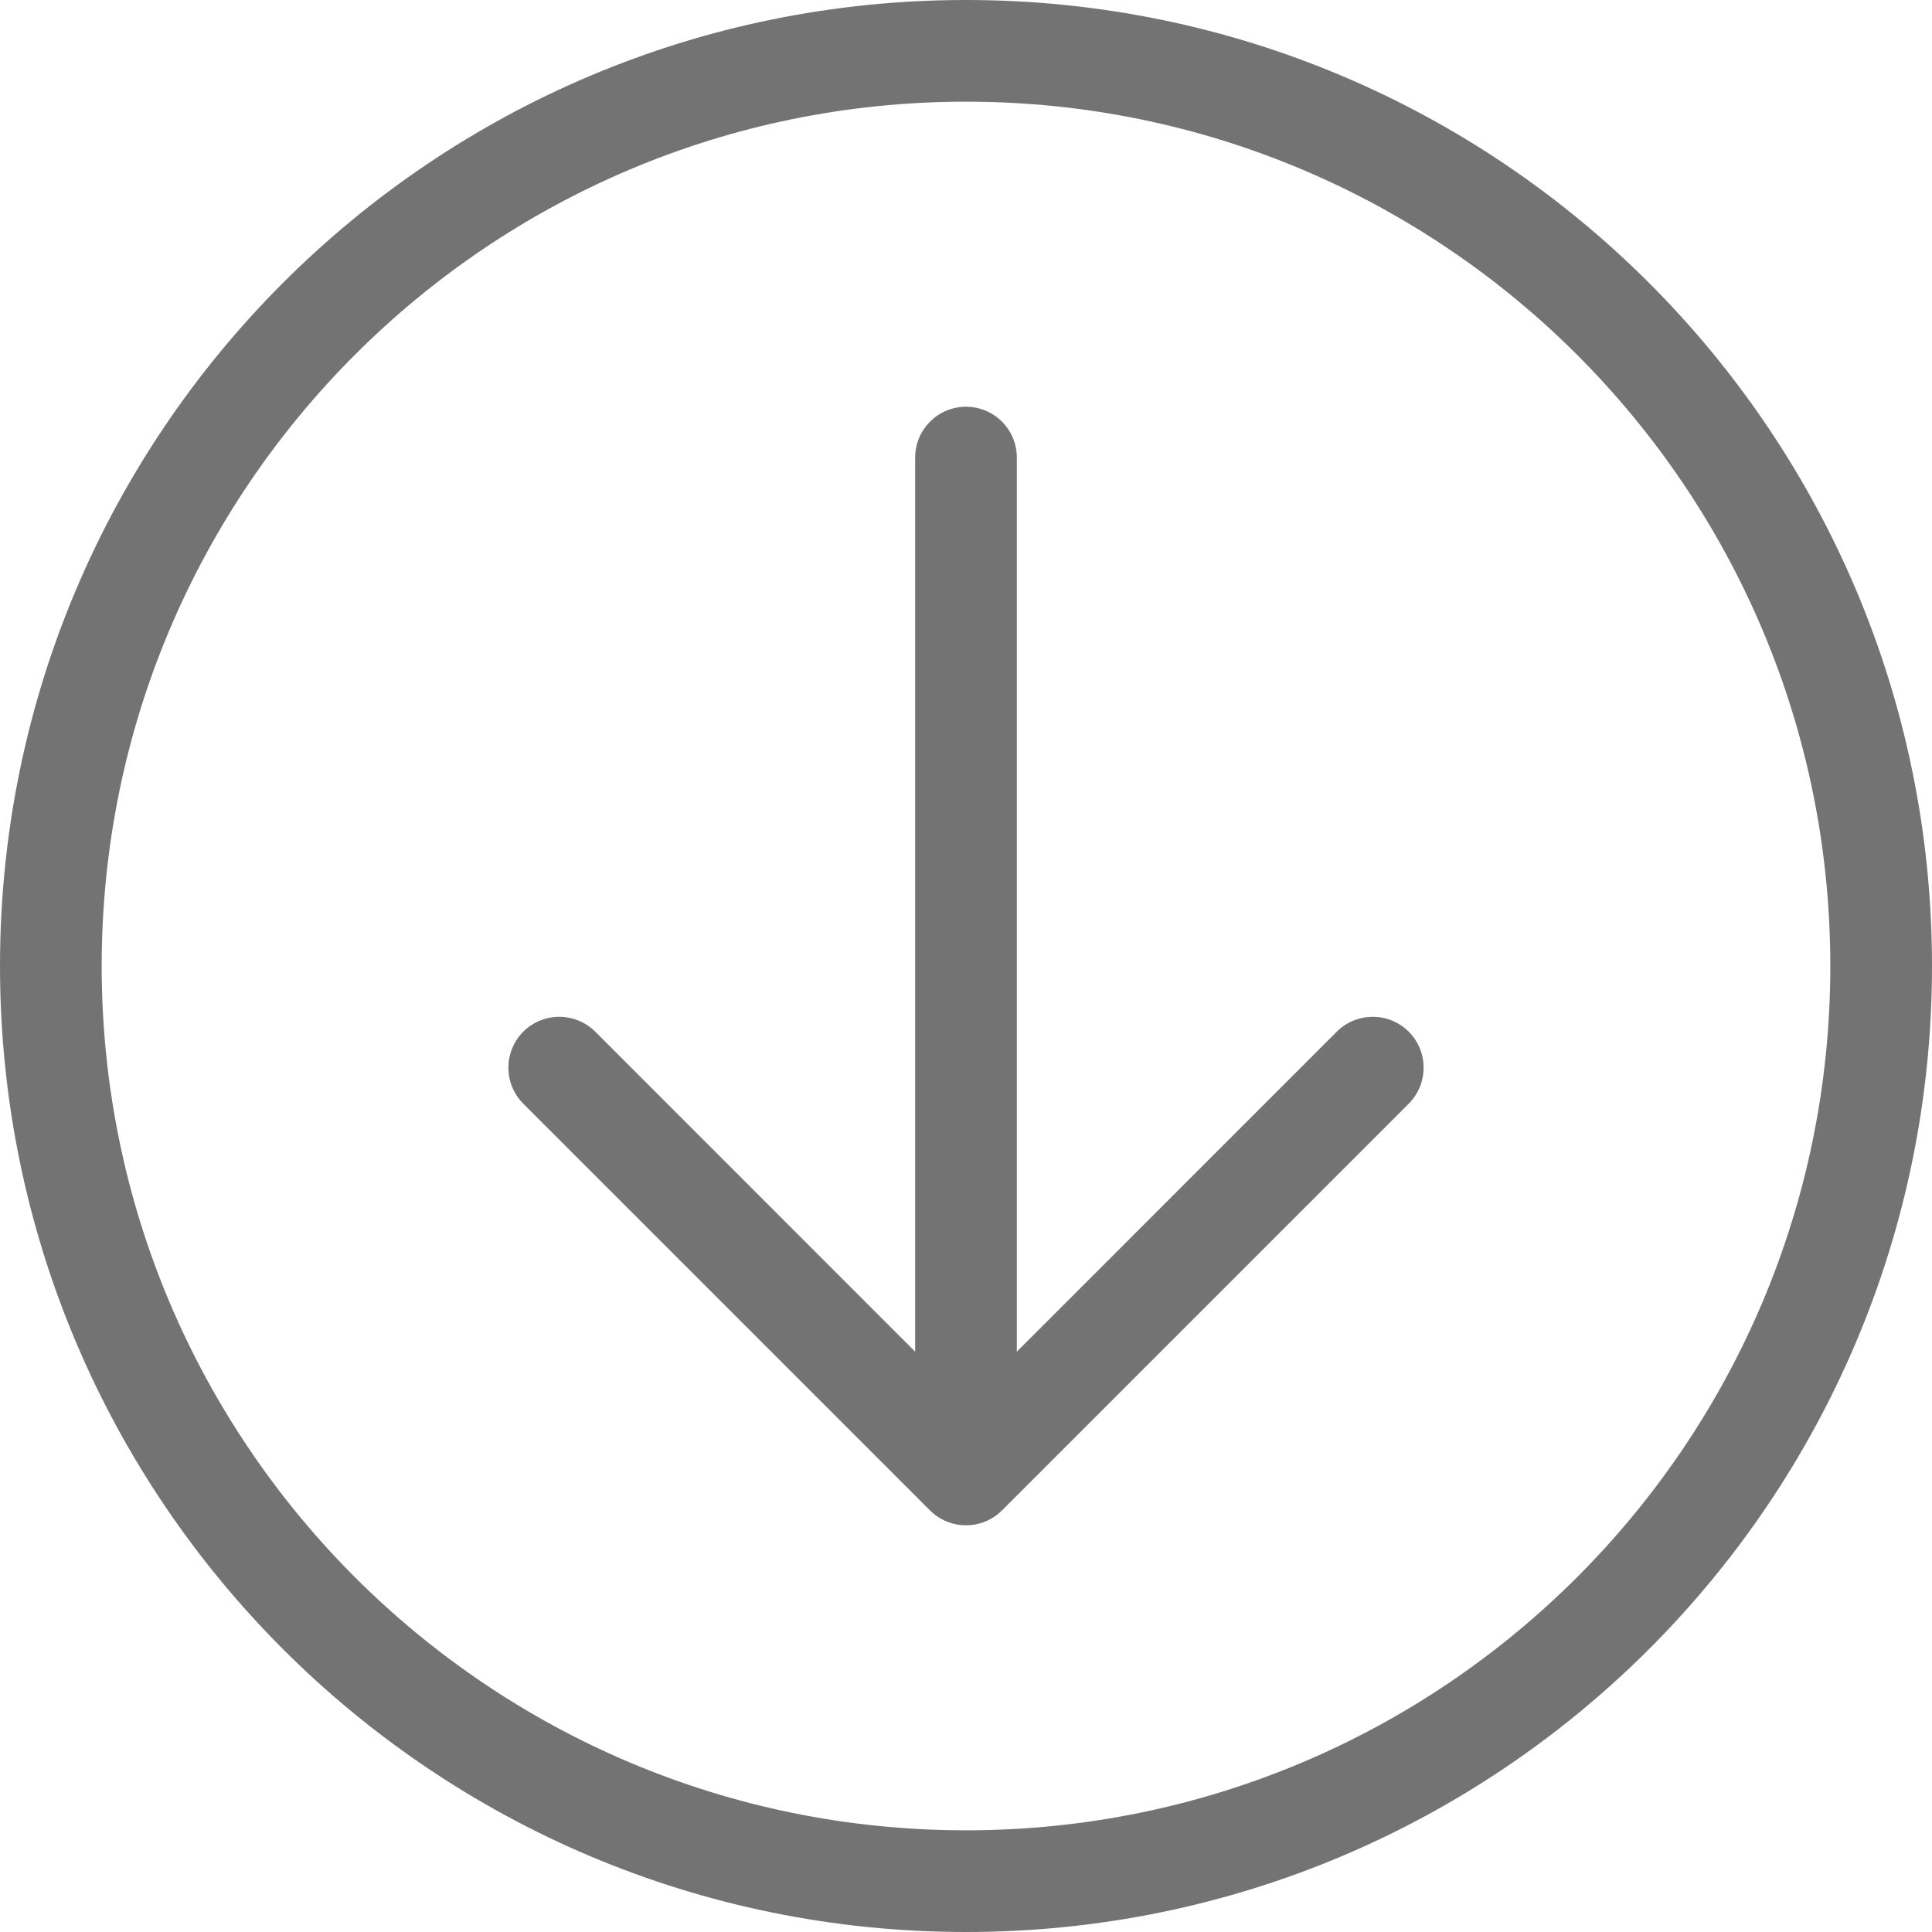 <svg viewBox="0 0 19 19" fill="none" xmlns="http://www.w3.org/2000/svg">
<path d="M10 13.293L13.146 10.146C13.342 9.951 13.658 9.951 13.854 10.146C14.049 10.342 14.049 10.658 13.854 10.854L9.854 14.854C9.658 15.049 9.342 15.049 9.146 14.854L5.146 10.854C4.951 10.658 4.951 10.342 5.146 10.146C5.342 9.951 5.658 9.951 5.854 10.146L9 13.293V4.5C9 4.224 9.224 4 9.5 4C9.776 4 10 4.224 10 4.5V13.293ZM19 9.5C19 14.747 14.747 19 9.5 19C4.253 19 0 14.747 0 9.5C0 4.253 4.253 0 9.5 0C14.747 0 19 4.253 19 9.5ZM18 9.5C18 4.806 14.194 1 9.5 1C4.806 1 1 4.806 1 9.5C1 14.194 4.806 18 9.5 18C14.194 18 18 14.194 18 9.5Z" fill="#737373"/>
</svg>
